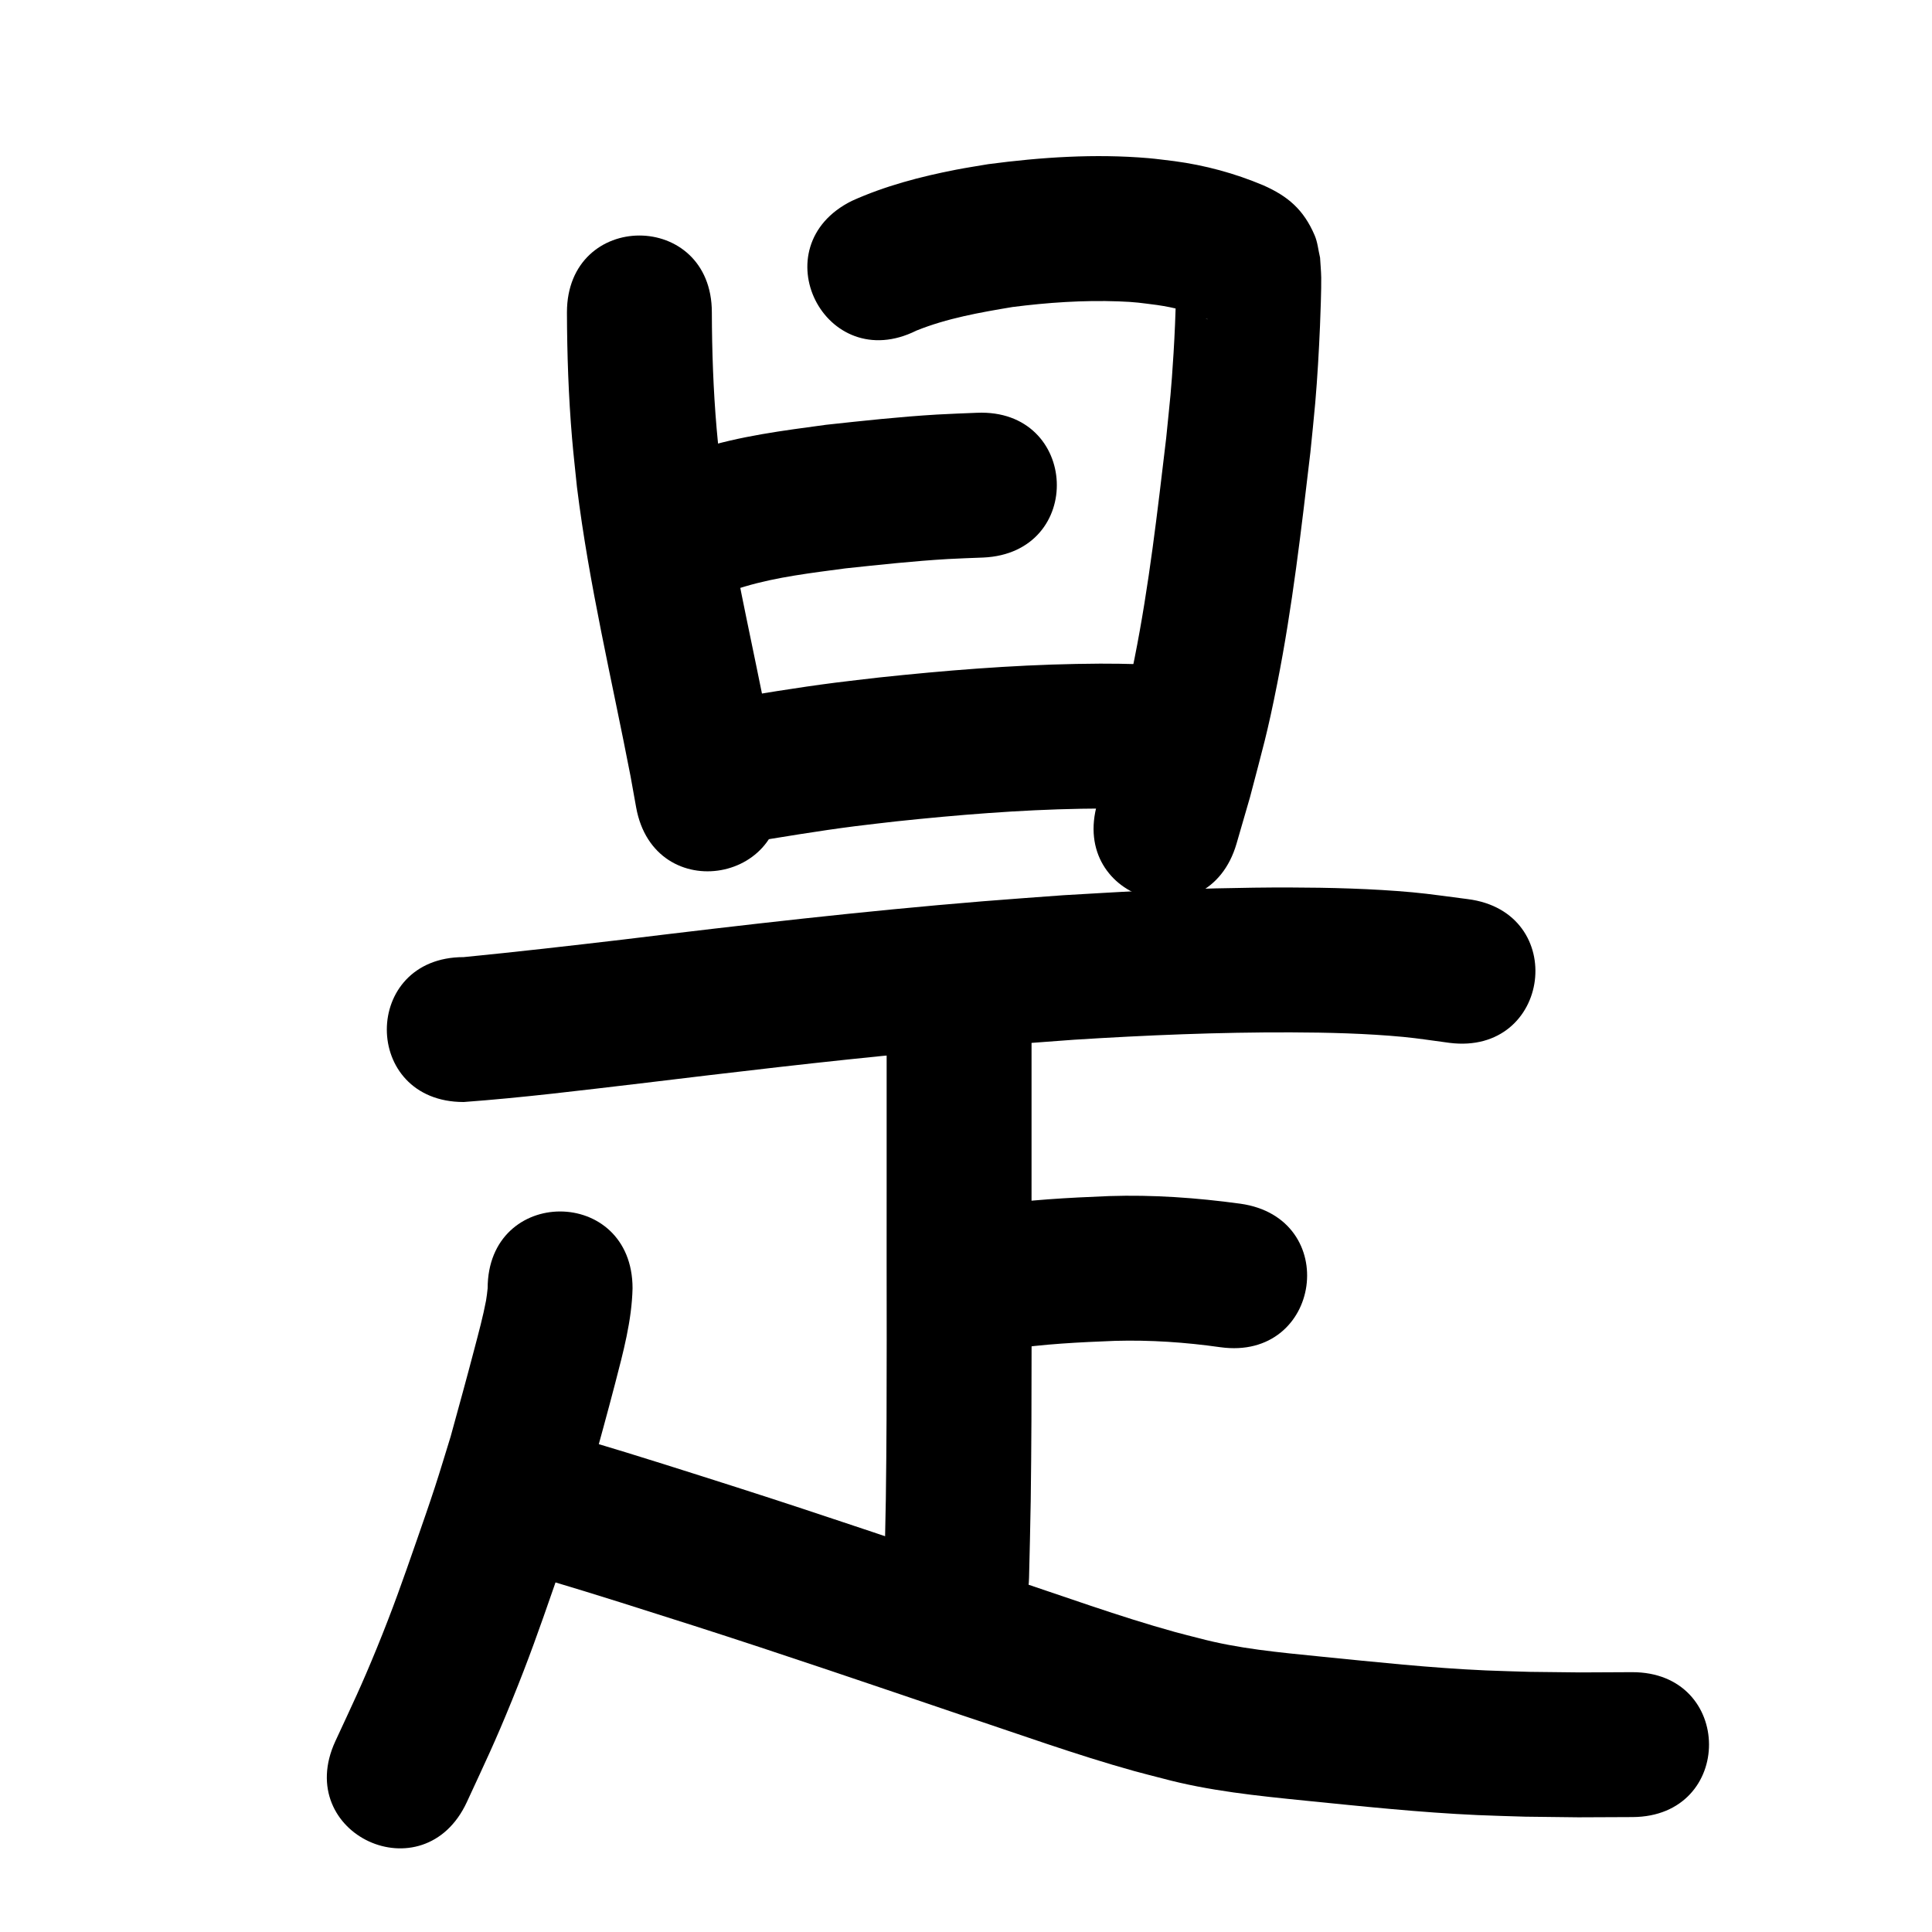 <?xml version="1.0" ?>
<svg xmlns="http://www.w3.org/2000/svg" width="1000" height="1000">
<path d="m 293.448,161.681 c 0.068,21.745 0.811,43.516 2.65,65.188 0.713,8.402 1.684,16.78 2.526,25.169 6.236,50.448 18.124,99.938 27.753,149.794 0.961,5.343 1.921,10.686 2.882,16.029 9.394,52.194 83.208,38.909 73.814,-13.285 v 0 c -1.019,-5.658 -2.039,-11.315 -3.058,-16.973 -5.07,-26.222 -2.894,-15.359 -8.575,-43.028 -6.819,-33.215 -14.172,-66.383 -18.197,-100.089 -0.771,-7.552 -1.663,-15.093 -2.314,-22.656 -1.722,-19.995 -2.418,-40.085 -2.48,-60.15 0,-53.033 -75,-53.033 -75,0 z"/>
<path d="m 474.332,171.114 c 15.913,-6.413 32.907,-9.389 49.742,-12.202 18.183,-2.324 36.58,-3.596 54.919,-2.923 9.099,0.334 11.261,0.789 19.946,1.886 8.814,1.265 17.417,3.502 25.577,7.049 0.219,0.117 0.458,0.203 0.657,0.352 0.097,0.072 -0.238,-0.059 -0.344,-0.118 -0.822,-0.457 -1.689,-0.853 -2.434,-1.427 -6.104,-4.695 -7.241,-6.148 -11.45,-13.777 -0.877,-1.589 -1.199,-3.426 -1.799,-5.139 -0.083,0.369 -0.231,0.73 -0.249,1.108 -0.122,2.502 -0.095,5.01 -0.172,7.514 -0.296,9.628 -0.697,19.777 -1.294,29.34 -1.302,20.843 -1.655,22.232 -3.821,44.018 -4.524,38.058 -8.844,76.213 -16.344,113.832 -4.629,23.215 -6.904,30.522 -12.834,53.051 -2.138,7.344 -4.275,14.688 -6.413,22.032 -14.793,50.928 57.231,71.848 72.023,20.92 v 0 c 2.313,-7.979 4.626,-15.958 6.939,-23.937 6.649,-25.47 8.93,-32.706 14.133,-58.975 7.826,-39.513 12.421,-79.573 17.131,-119.544 0.841,-8.557 1.788,-17.104 2.524,-25.671 1.152,-13.416 1.882,-26.421 2.463,-39.843 0.202,-4.674 0.744,-19.613 0.629,-25.041 -0.072,-3.433 -0.4,-6.856 -0.6,-10.285 -0.927,-3.828 -1.237,-7.86 -2.782,-11.483 -5.727,-13.428 -13.957,-20.354 -26.61,-25.943 -14.728,-6.198 -30.157,-10.392 -46.018,-12.501 -4.482,-0.516 -8.952,-1.164 -13.447,-1.548 -27.615,-2.359 -55.474,-0.507 -82.888,3.113 -5.556,0.956 -11.133,1.792 -16.667,2.867 -18.44,3.582 -36.842,8.408 -53.998,16.165 -47.455,23.675 -13.974,90.787 33.481,67.112 z"/>
<path d="m 385.413,303.613 c 16.961,-5.035 34.707,-7.072 52.193,-9.421 17.659,-1.873 35.332,-3.798 53.065,-4.838 6.059,-0.356 12.128,-0.513 18.193,-0.769 52.983,-2.296 49.736,-77.226 -3.247,-74.93 v 0 c -6.869,0.304 -13.743,0.504 -20.607,0.912 -19.198,1.143 -38.334,3.225 -57.447,5.3 -22.107,3.003 -44.483,5.791 -65.818,12.578 -50.323,16.737 -26.653,87.904 23.669,71.167 z"/>
<path d="m 385.171,436.456 c 19.08,-3.121 38.148,-6.352 57.329,-8.801 7.127,-0.91 14.272,-1.677 21.408,-2.516 31.795,-3.356 63.712,-5.965 95.692,-6.532 17.069,-0.302 22.989,0.017 39.52,0.445 53.016,1.331 54.898,-73.645 1.882,-74.976 v 0 c -18.585,-0.454 -24.695,-0.789 -43.905,-0.427 -34.079,0.643 -68.092,3.406 -101.972,7.006 -7.673,0.908 -15.355,1.741 -23.019,2.723 -19.608,2.514 -39.104,5.793 -58.608,8.991 -52.387,8.253 -40.715,82.339 11.672,74.086 z"/>
<path d="m 239.996,570.402 c 30.5,-2.241 60.879,-6.023 91.247,-9.596 47.669,-5.753 95.35,-11.456 143.156,-15.978 37.273,-3.526 44.34,-3.874 81.631,-6.672 37.335,-2.348 74.751,-3.917 112.169,-3.804 18.94,0.057 39.204,0.56 58.13,2.351 8.015,0.759 15.971,2.054 23.956,3.082 52.619,6.61 61.968,-67.805 9.348,-74.415 v 0 c -9.523,-1.172 -19.013,-2.641 -28.568,-3.517 -20.71,-1.897 -43.005,-2.445 -63.743,-2.496 -23.043,-0.056 -53.236,0.731 -76.074,1.747 -13.619,0.606 -27.223,1.508 -40.835,2.263 -13.917,1.046 -27.841,2 -41.75,3.139 -62.214,5.094 -124.229,12.253 -186.184,19.814 -27.471,3.233 -54.96,6.381 -82.483,9.082 -53.033,0 -53.033,75 0,75 z"/>
<path d="m 458.925,530.662 c 0,26.752 0,53.505 0,80.257 -0.122,54.934 0.338,109.871 -0.416,164.801 -0.545,27.287 -0.256,14.292 -0.851,38.986 -1.276,53.018 73.703,54.822 74.978,1.804 v 0 c 0.605,-25.161 0.311,-11.905 0.866,-39.769 0.748,-55.271 0.312,-110.548 0.423,-165.823 0,-26.752 0,-53.505 0,-80.257 0,-53.033 -75,-53.033 -75,0 z"/>
<path d="m 521.775,698.461 c 18.32,-2.847 36.858,-3.704 55.358,-4.438 18.237,-0.511 36.455,0.732 54.503,3.29 52.529,7.291 62.84,-66.997 10.311,-74.288 v 0 c -22.474,-3.069 -45.135,-4.683 -67.834,-3.942 -21.204,0.866 -42.442,1.931 -63.438,5.204 -52.449,7.85 -41.348,82.024 11.101,74.174 z"/>
<path d="m 252.404,666.829 c -0.224,1.998 -0.505,4.622 -0.825,6.328 -1.491,7.958 -3.919,16.958 -5.909,24.548 -4.489,17.121 -7.664,28.495 -12.43,45.881 -2.703,8.686 -5.283,17.411 -8.108,26.058 -3.04,9.302 -6.271,18.541 -9.485,27.784 -7.203,20.716 -12.29,35.263 -20.56,55.515 -8.12,19.886 -12.694,29.241 -21.519,48.316 -22.241,48.144 45.845,79.597 68.086,31.454 v 0 c 9.779,-21.197 14.346,-30.508 23.381,-52.709 8.55,-21.008 14.179,-36.984 21.602,-58.38 3.434,-9.897 6.885,-19.79 10.126,-29.752 3.072,-9.444 5.874,-18.974 8.81,-28.461 3.997,-14.587 8.98,-32.546 12.814,-47.339 4.182,-16.135 8.622,-32.47 9.019,-49.244 0,-53.033 -75,-53.033 -75,0 z"/>
<path d="m 283.332,817.795 c 25.331,7.539 50.497,15.609 75.676,23.637 46.328,14.848 92.363,30.584 138.428,46.222 29.838,9.86 59.418,20.638 89.714,29.056 4.743,1.318 9.525,2.49 14.287,3.734 24.26,6.548 49.262,9.046 74.177,11.569 29.67,2.973 59.335,6.122 89.136,7.469 8.255,0.373 16.518,0.551 24.777,0.827 36.529,0.438 18.045,0.363 55.451,0.203 53.032,-0.237 52.697,-75.236 -0.335,-74.999 v 0 c -35.666,0.166 -18.115,0.229 -52.651,-0.163 -7.632,-0.247 -15.268,-0.403 -22.896,-0.741 -28.731,-1.273 -57.325,-4.363 -85.929,-7.214 -21.093,-2.134 -42.299,-4.019 -62.85,-9.535 -4.028,-1.042 -8.075,-2.016 -12.085,-3.125 -29.287,-8.1 -57.844,-18.609 -86.689,-28.1 -46.506,-15.787 -92.982,-31.671 -139.753,-46.658 -25.684,-8.189 -51.357,-16.416 -77.197,-24.104 -50.857,-15.035 -72.12,56.888 -21.263,71.923 z"/>
</svg>
